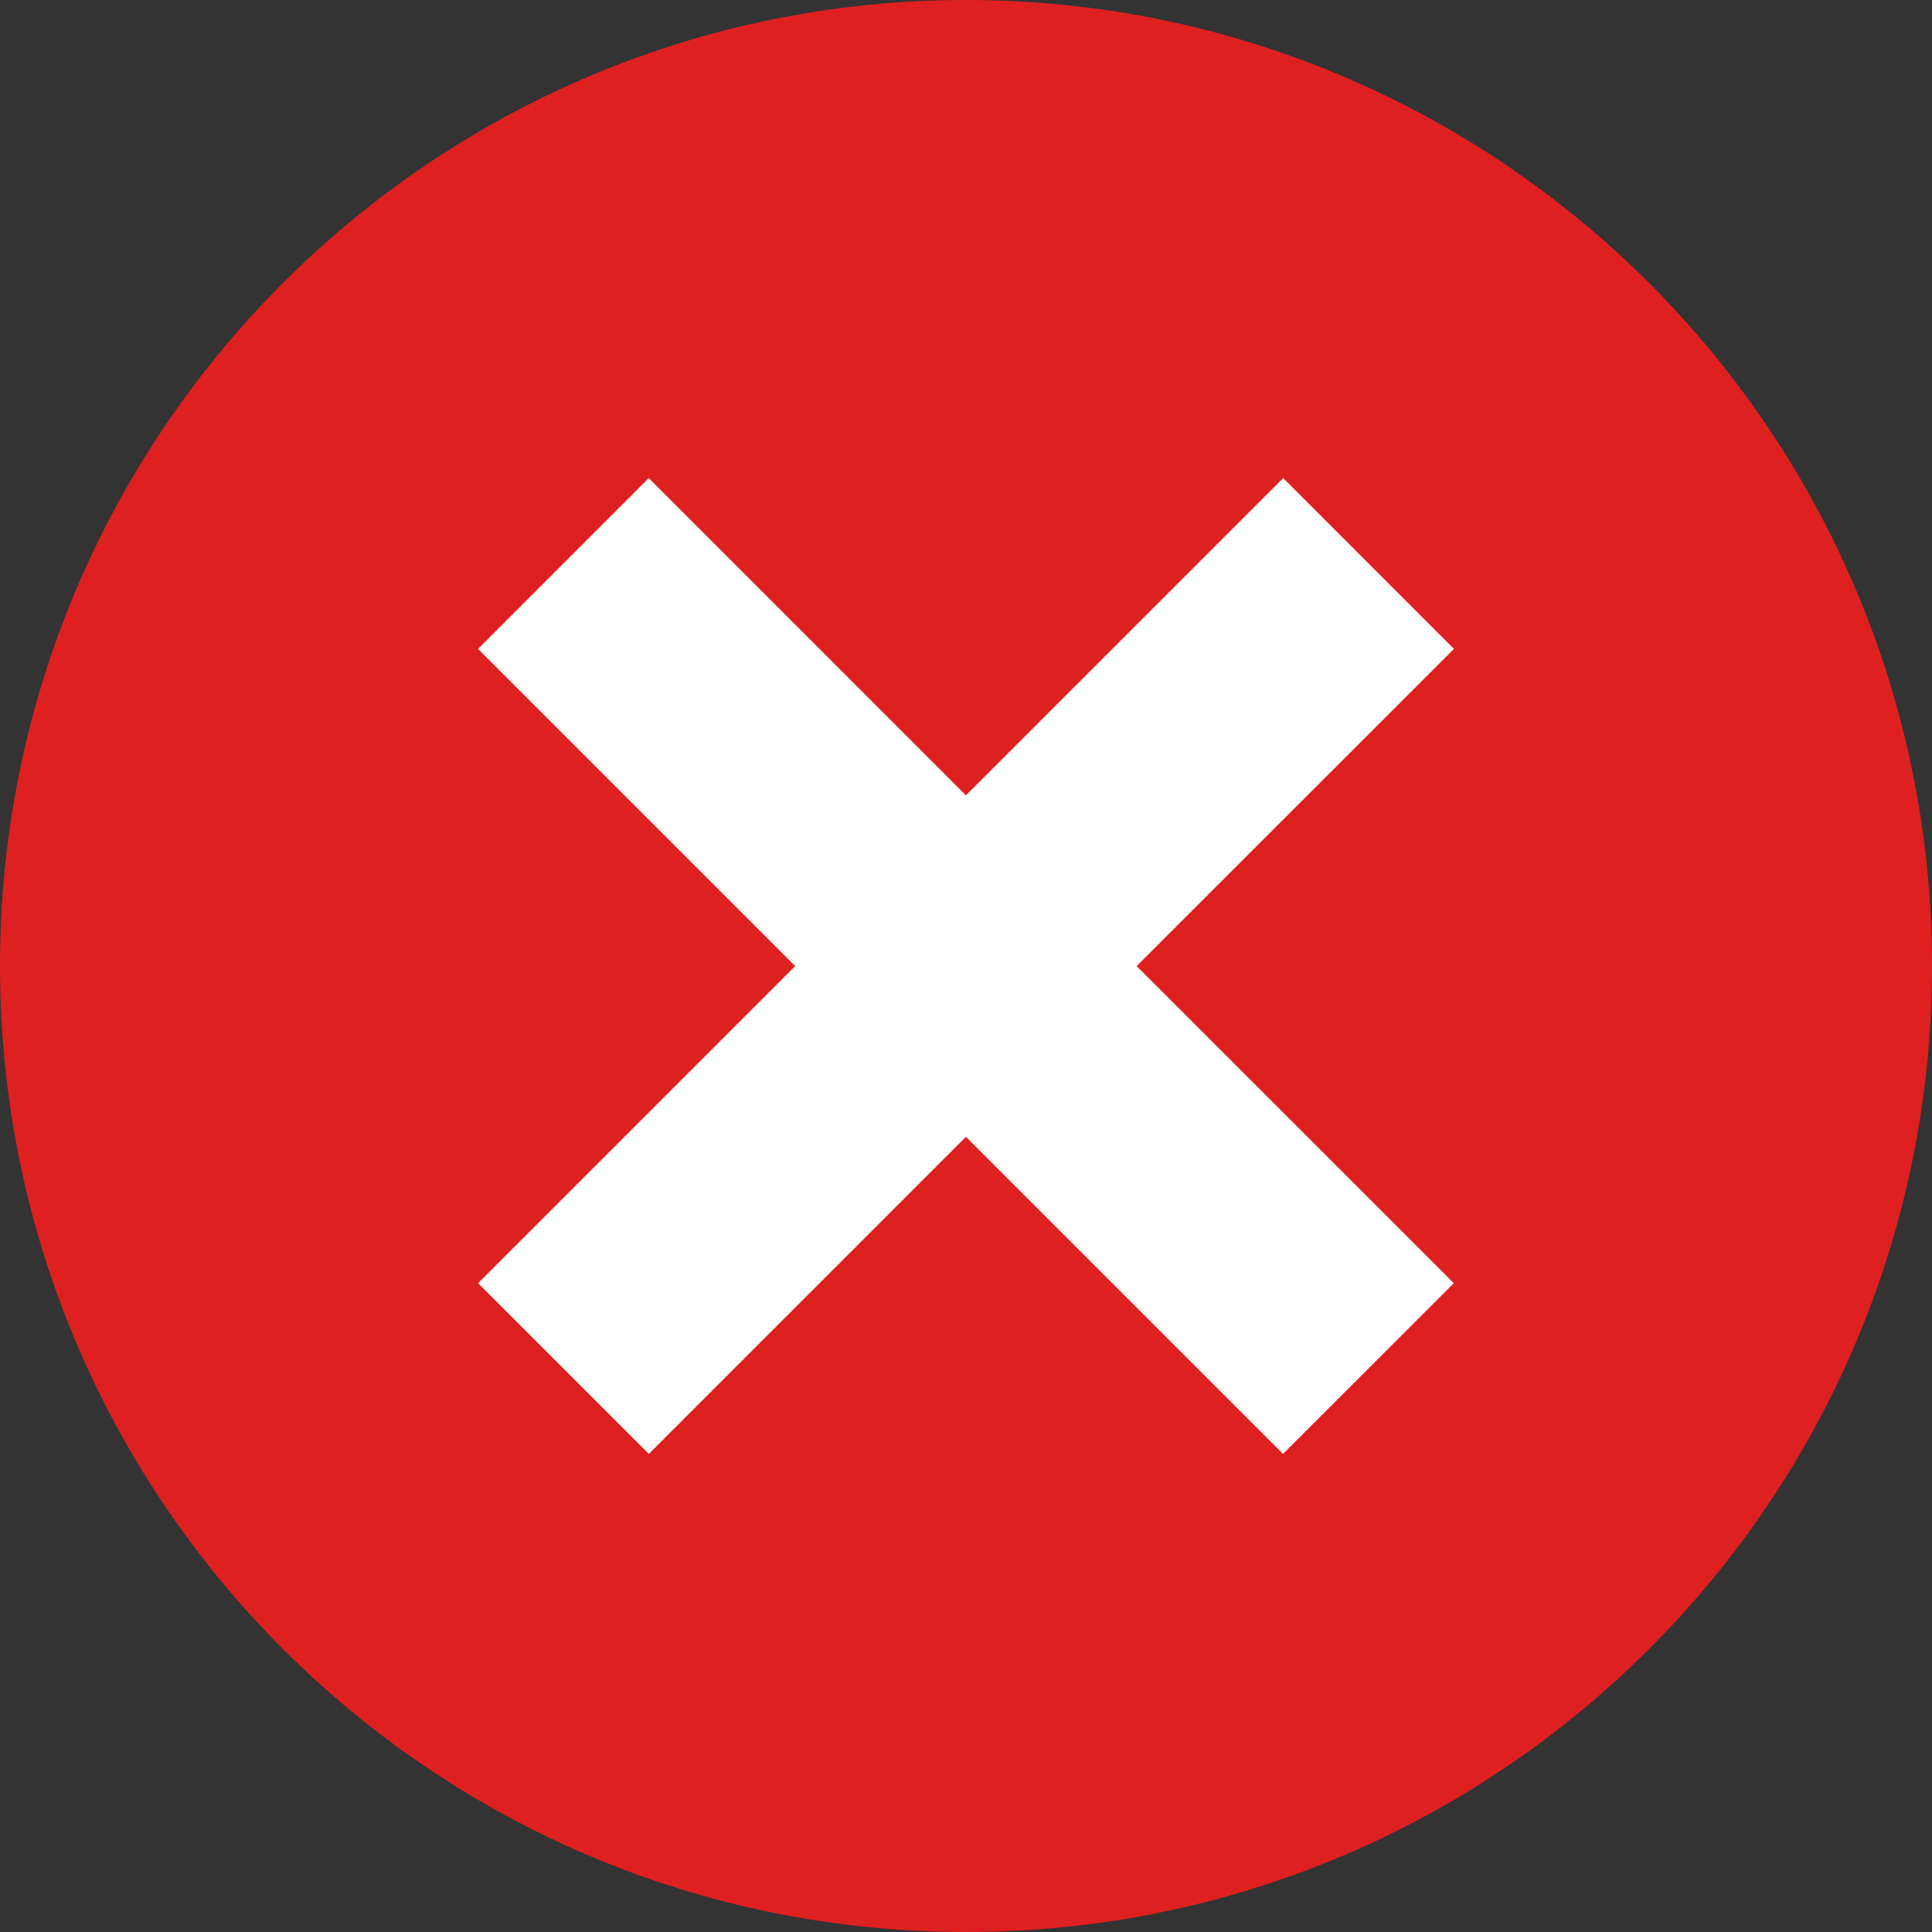 <svg width="24" height="24" viewBox="0 0 24 24" fill="none" xmlns="http://www.w3.org/2000/svg">
<rect x="0" y="0" width="24" height="24" fill="#333333" stroke="none"/>
<path d="M24 12C24 18.627 18.627 24 12 24C5.373 24 0 18.627 0 12C0 5.373 5.373 0 12 0C18.627 0 24 5.373 24 12Z" fill="#DF2020"/>
<path d="M11.999 9.88L8.059 5.939L5.938 8.061L9.878 12.001L5.939 15.94L8.06 18.061L11.999 14.122L15.938 18.061L18.06 15.94L14.12 12.001L18.061 8.061L15.94 5.939L11.999 9.88Z" fill="white"/>
</svg>
